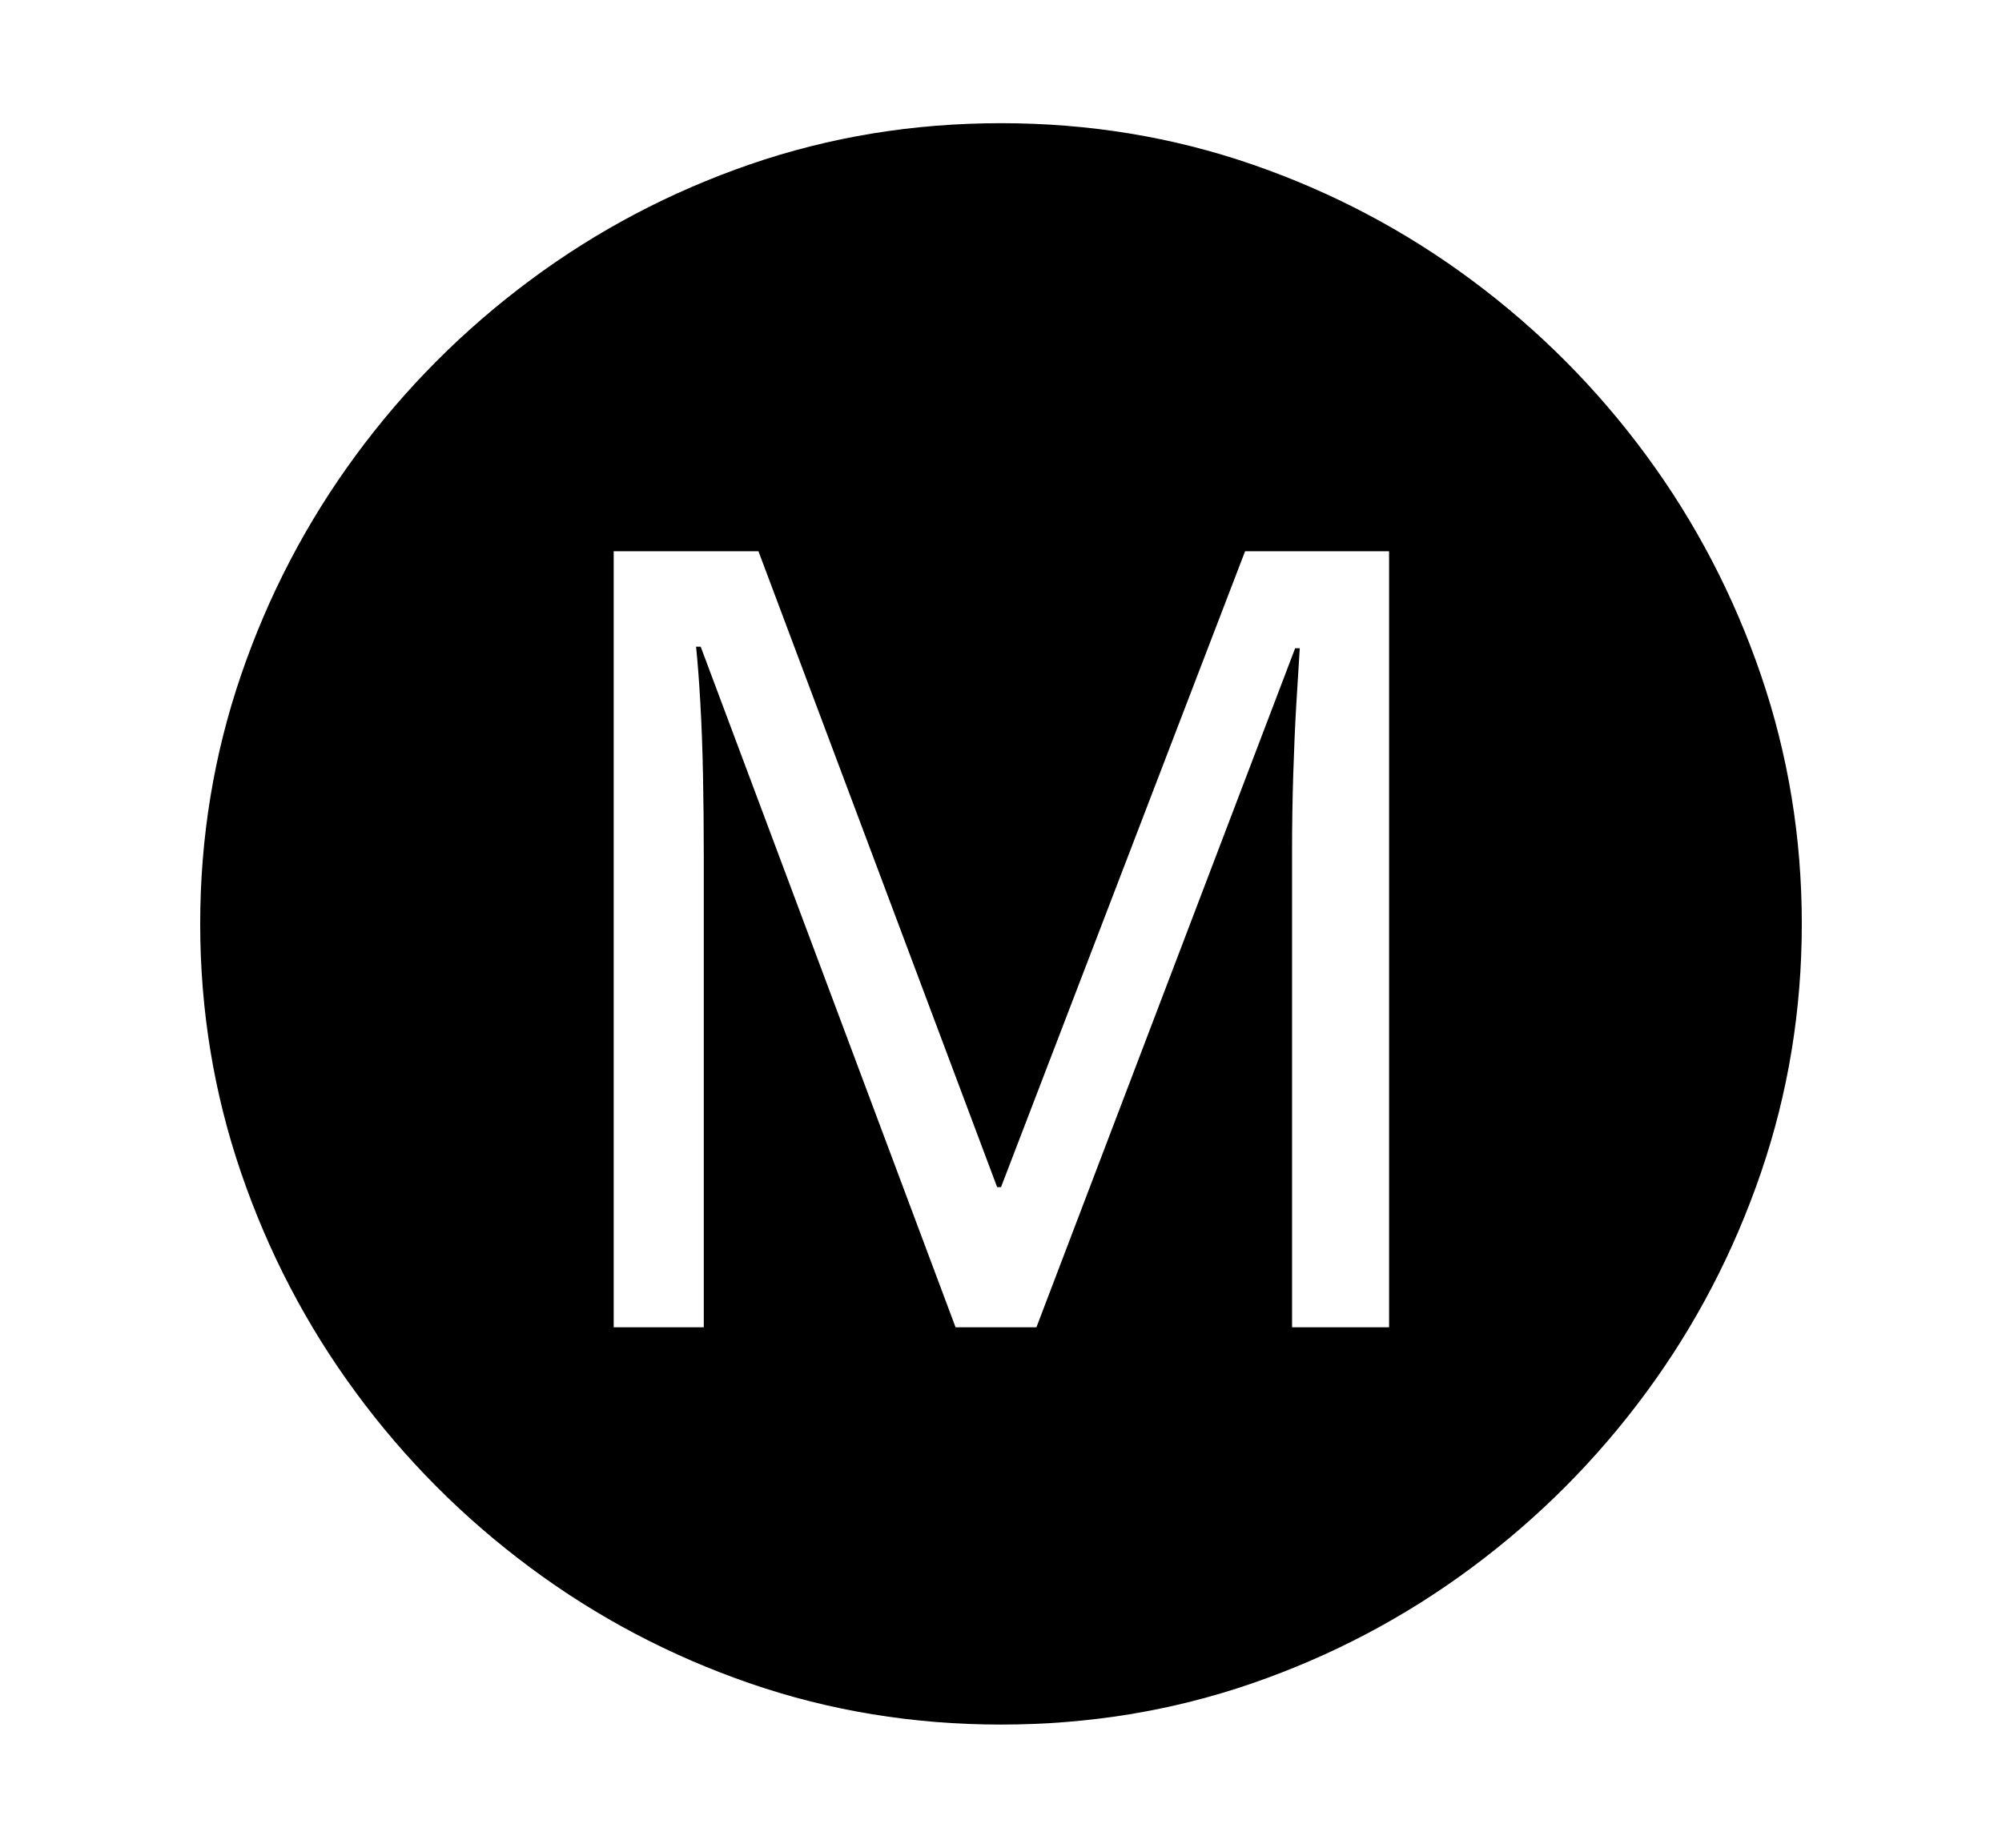 <svg xmlns="http://www.w3.org/2000/svg"
    viewBox="0 0 2600 2400">
  <!--
Copyright 2013, 2022 Google Inc. All Rights Reserved.
Noto is a trademark of Google Inc.
This Font Software is licensed under the SIL Open Font License, Version 1.1. This Font Software is distributed on an "AS IS" BASIS, WITHOUT WARRANTIES OR CONDITIONS OF ANY KIND, either express or implied. See the SIL Open Font License for the specific language, permissions and limitations governing your use of this Font Software.
http://scripts.sil.org/OFL
  -->
<path d="M797 716L797 1724 914 1724 914 1113Q914 1059 913 1007.5 912 956 909.5 912.5 907 869 904 840L904 840 910 840 1241 1724 1346 1724 1682 842 1688 842Q1686 872 1683.5 915 1681 958 1679.5 1007 1678 1056 1678 1105L1678 1105 1678 1724 1804 1724 1804 716 1617 716 1300 1542 1295 1542 985 716 797 716ZM1300 2240L1300 2240Q1129 2240 974 2186.5 819 2133 688.5 2036 558 1939 462 1808.5 366 1678 313 1523 260 1368 260 1200L260 1200Q260 1032 313 877 366 722 462 591.5 558 461 688.5 364 819 267 974 213.5 1129 160 1300 160L1300 160Q1471 160 1626 213.5 1781 267 1911.5 364 2042 461 2138 591.5 2234 722 2287 877 2340 1032 2340 1200L2340 1200Q2340 1368 2287 1523 2234 1678 2138 1808.5 2042 1939 1911.5 2036 1781 2133 1626 2186.5 1471 2240 1300 2240Z"/>
</svg>